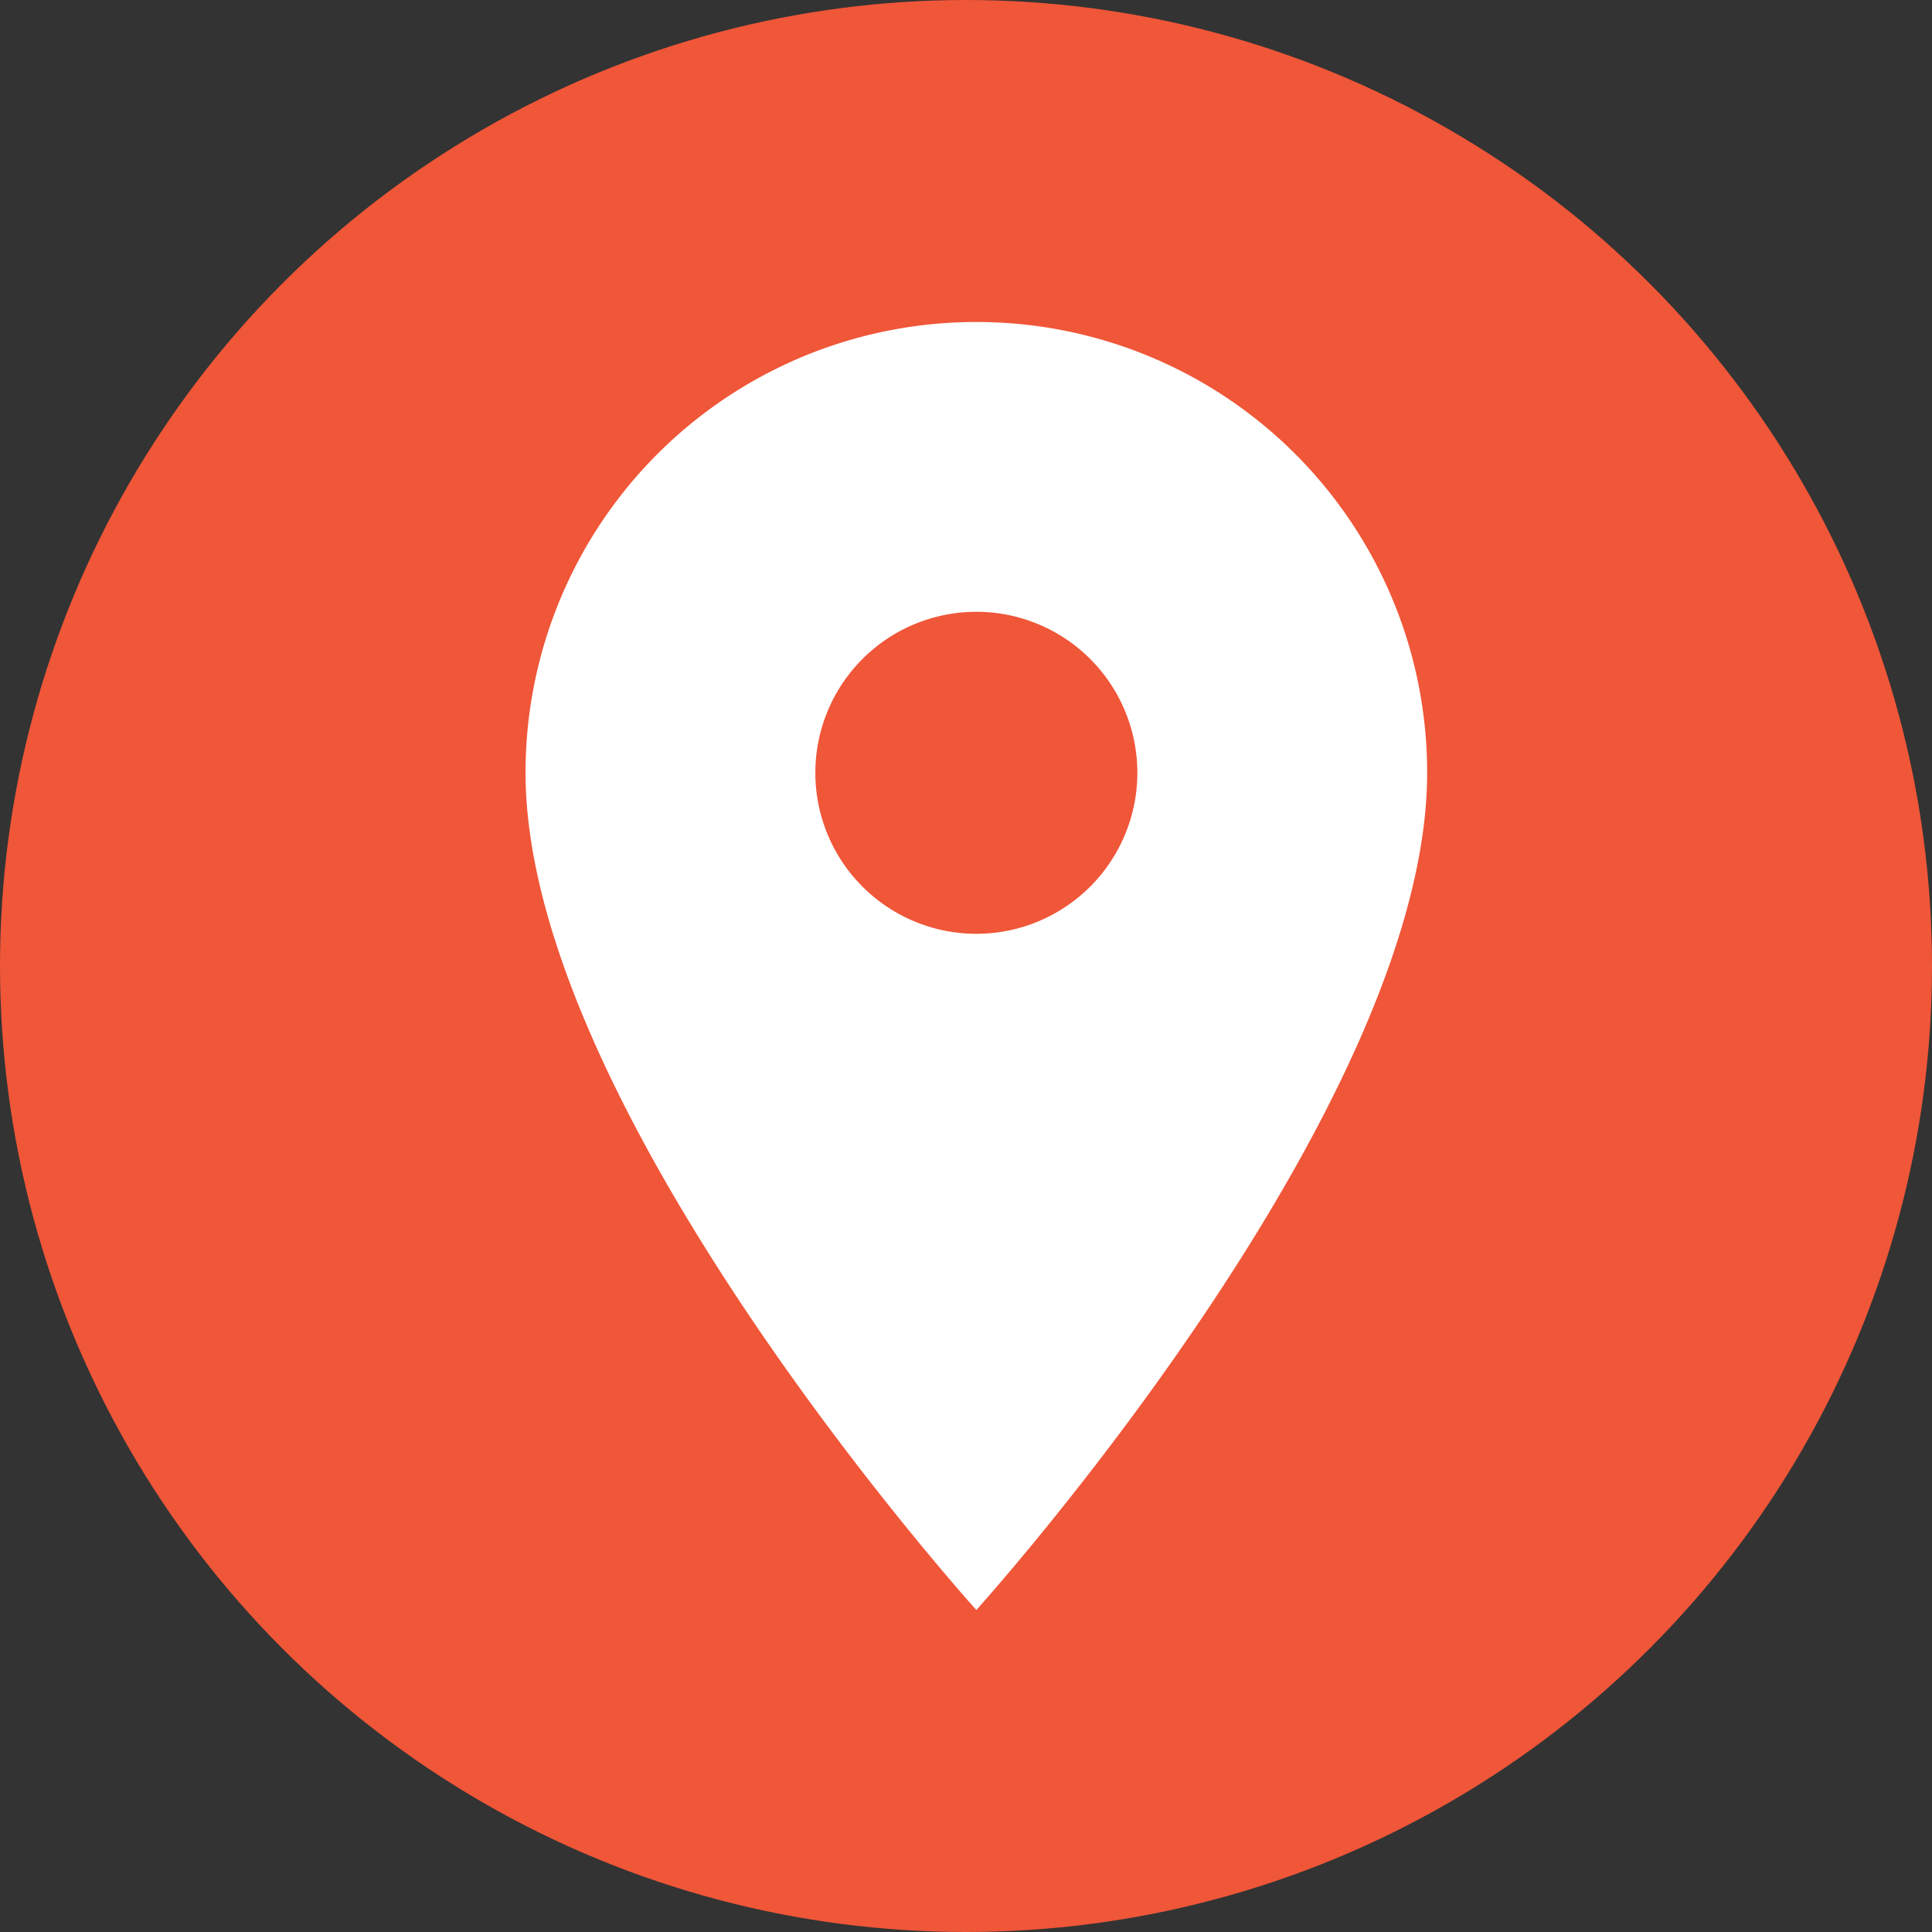 <svg xmlns="http://www.w3.org/2000/svg" width="45" height="45" viewBox="0 0 45 45">
  <rect x="0" y="0" width="45" height="45" fill="#333333" stroke="none"/>
  <g id="Group_4929" data-name="Group 4929" transform="translate(-163 -5487)">
    <circle id="Ellipse_73" data-name="Ellipse 73" cx="22.5" cy="22.5" r="22.5" transform="translate(163 5487)" fill="#f05638"/>
    <path id="Icon_material-location-on" data-name="Icon material-location-on" d="M18,3A10.492,10.492,0,0,0,7.5,13.5C7.5,21.375,18,33,18,33S28.5,21.375,28.5,13.5A10.492,10.492,0,0,0,18,3Zm0,14.25a3.75,3.75,0,1,1,3.75-3.75A3.751,3.751,0,0,1,18,17.25Z" transform="translate(167.741 5491.5)" fill="#fff"/>
  </g>
</svg>
